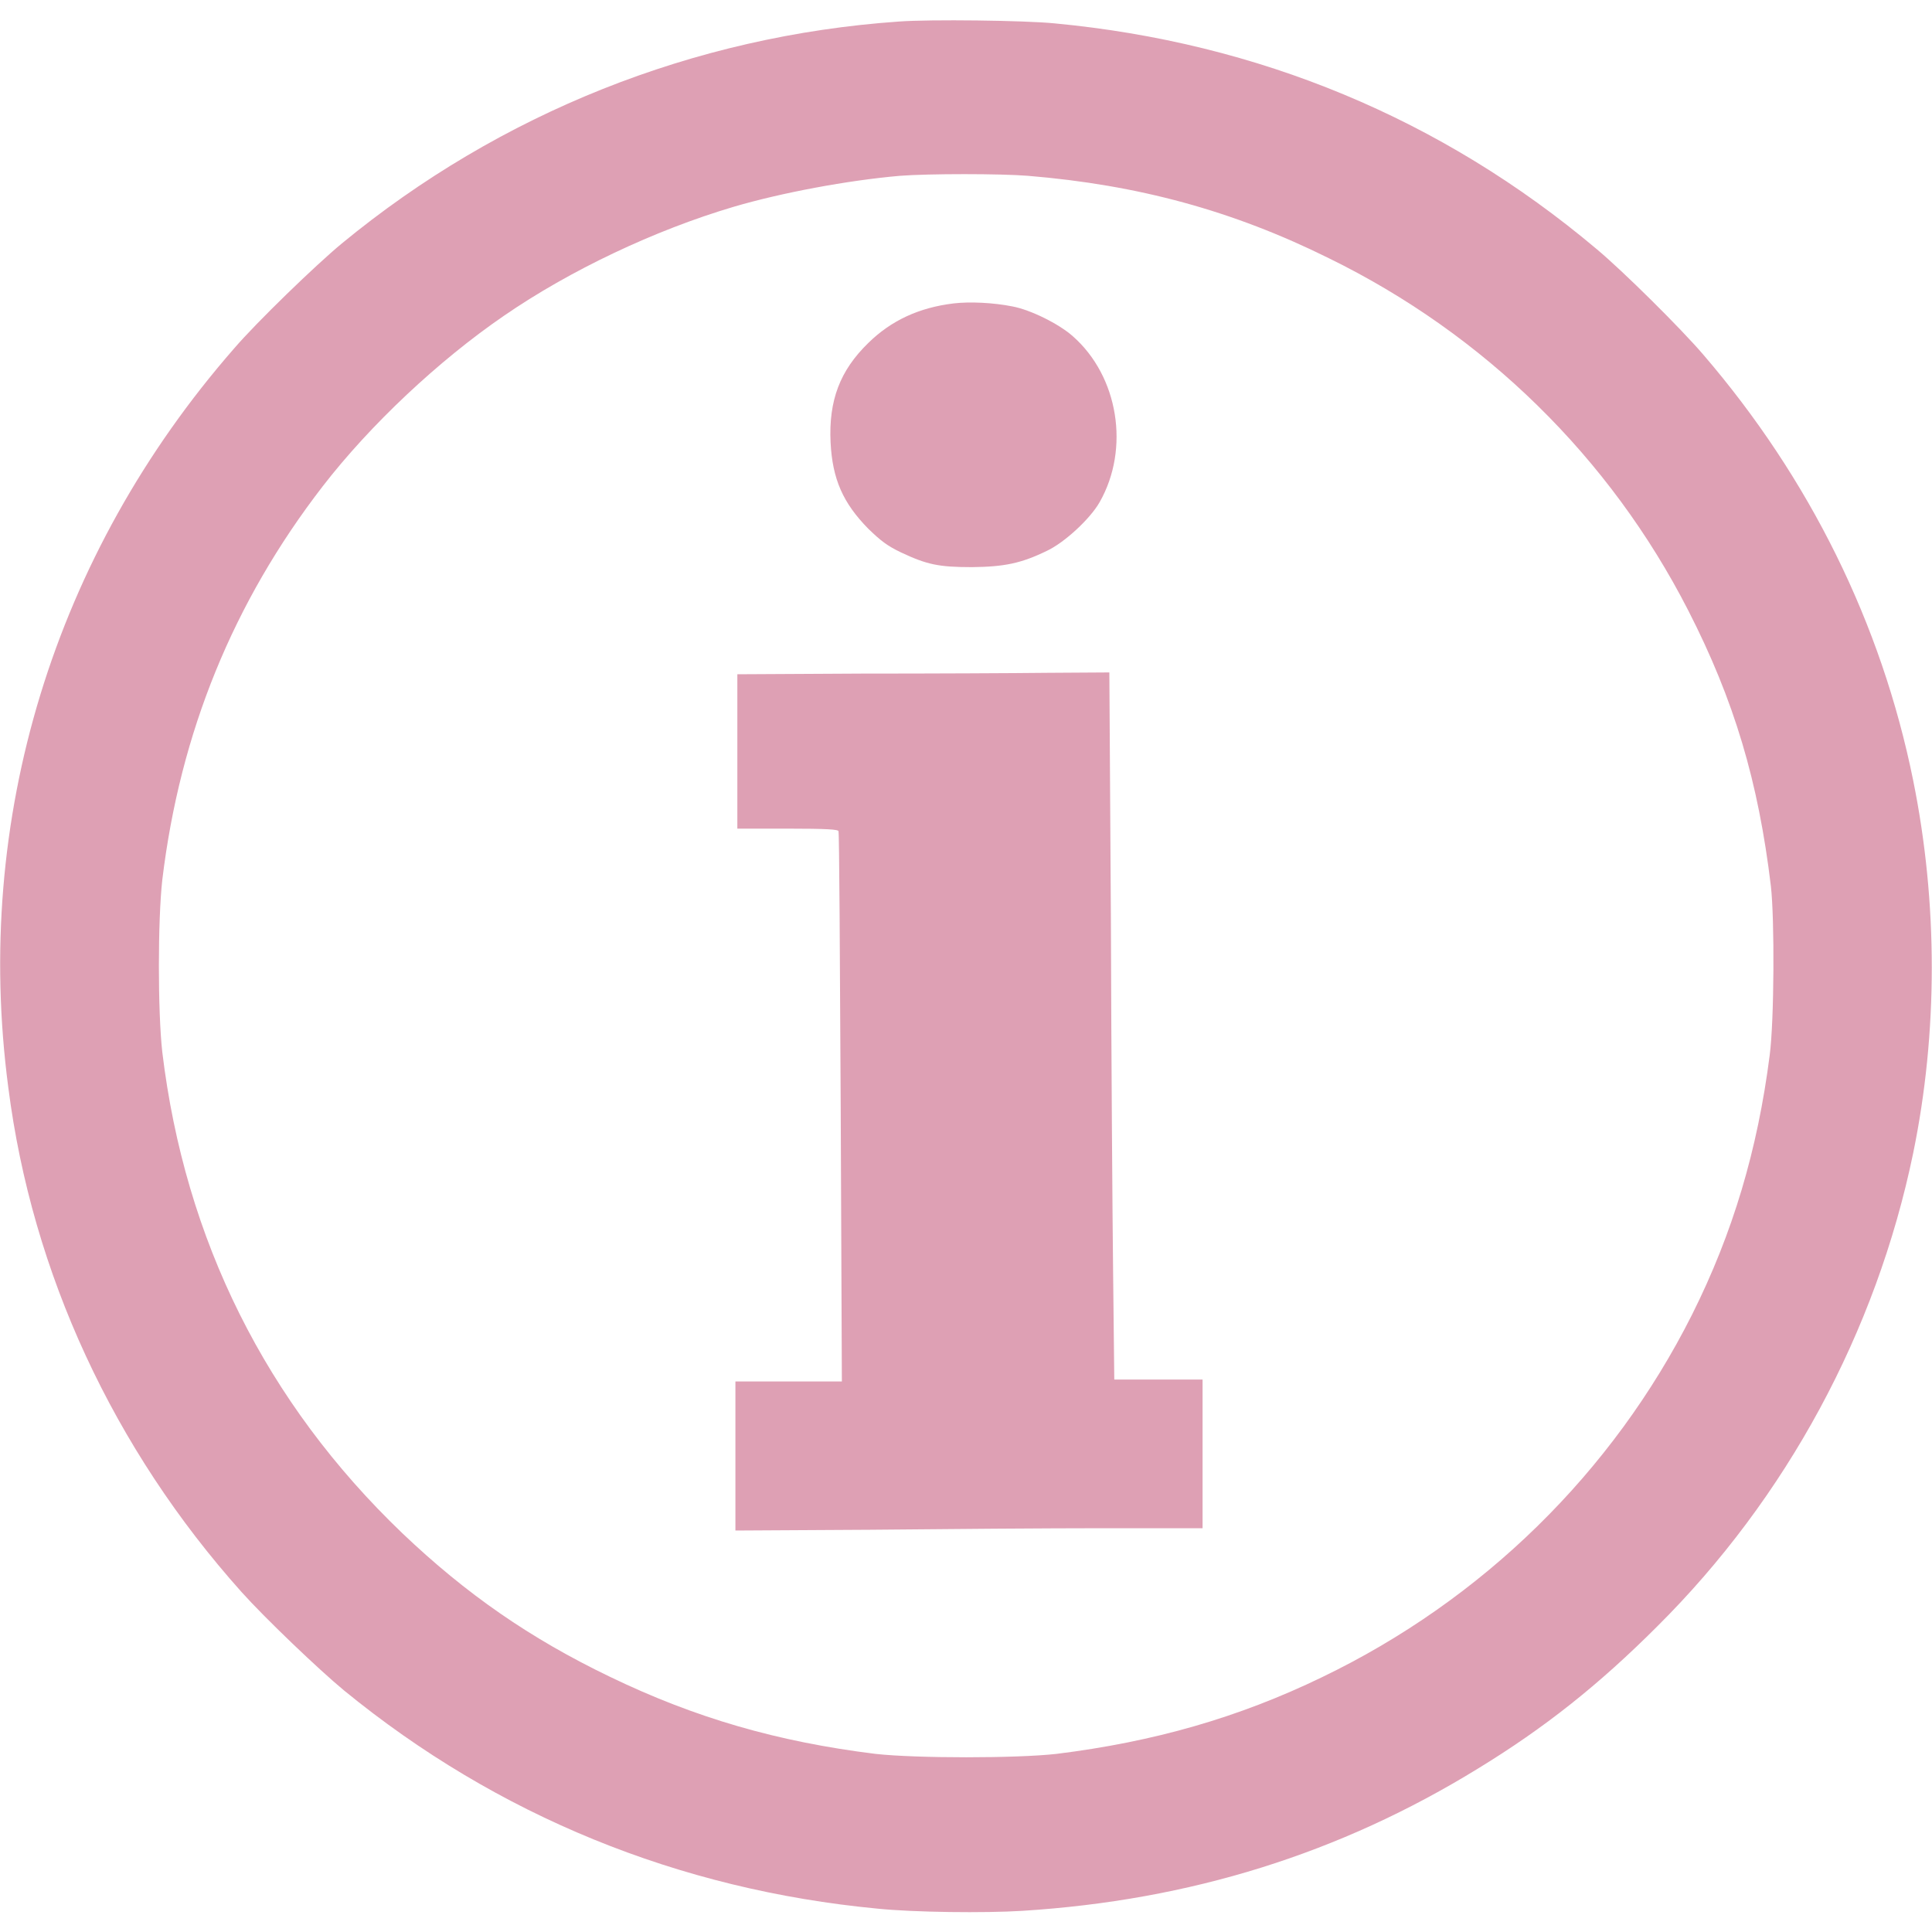 <svg xmlns="http://www.w3.org/2000/svg" xmlns:xlink="http://www.w3.org/1999/xlink" width="20px" height="20px" viewBox="0 0 20 20" version="1.1">
<g id="surface1">
<path style=" stroke:none;fill-rule:nonzero;fill:#dea0b4;fill-opacity:1;" d="M 9.305 0.223 C 7.18 0.371 5.176 1.172 3.539 2.52 C 3.27 2.742 2.656 3.336 2.422 3.609 C 0.559 5.742 -0.281 8.48 0.086 11.258 C 0.332 13.184 1.176 15 2.5 16.48 C 2.742 16.75 3.297 17.281 3.562 17.5 C 5.148 18.797 7.027 19.562 9.082 19.758 C 9.461 19.797 10.195 19.805 10.582 19.781 C 12.32 19.672 13.871 19.188 15.305 18.305 C 15.988 17.887 16.547 17.445 17.156 16.836 C 18.492 15.508 19.422 13.789 19.805 11.938 C 20.062 10.688 20.062 9.348 19.805 8.078 C 19.477 6.457 18.734 4.953 17.633 3.672 C 17.406 3.406 16.801 2.805 16.523 2.574 C 14.926 1.23 13.027 0.441 10.918 0.242 C 10.609 0.211 9.625 0.199 9.305 0.223 Z M 10.641 1.82 C 11.781 1.914 12.762 2.18 13.754 2.672 C 15.367 3.461 16.668 4.738 17.477 6.32 C 17.953 7.25 18.203 8.094 18.332 9.172 C 18.371 9.512 18.367 10.559 18.32 10.922 C 18.195 11.902 17.938 12.766 17.516 13.609 C 16.695 15.242 15.348 16.562 13.684 17.363 C 12.82 17.781 11.945 18.031 10.938 18.156 C 10.523 18.203 9.484 18.203 9.062 18.156 C 8.051 18.031 7.199 17.785 6.316 17.359 C 5.488 16.961 4.824 16.5 4.164 15.871 C 2.754 14.52 1.914 12.836 1.68 10.891 C 1.633 10.469 1.633 9.531 1.68 9.109 C 1.863 7.586 2.414 6.234 3.34 5.035 C 3.832 4.398 4.539 3.734 5.215 3.27 C 5.902 2.797 6.777 2.383 7.594 2.141 C 8.086 1.996 8.773 1.867 9.316 1.82 C 9.609 1.797 10.359 1.797 10.641 1.82 Z M 10.641 1.82 "/>
<path style=" stroke:none;fill-rule:nonzero;fill:#dea0b4;fill-opacity:1;" d="M 9.871 3.141 C 9.516 3.184 9.227 3.316 8.988 3.551 C 8.695 3.836 8.578 4.145 8.598 4.578 C 8.617 4.961 8.727 5.207 8.988 5.473 C 9.121 5.602 9.188 5.652 9.328 5.719 C 9.594 5.844 9.715 5.871 10.062 5.871 C 10.398 5.867 10.57 5.832 10.836 5.703 C 11.02 5.617 11.285 5.371 11.383 5.199 C 11.699 4.645 11.578 3.895 11.105 3.48 C 10.961 3.352 10.668 3.207 10.48 3.172 C 10.285 3.133 10.039 3.121 9.871 3.141 Z M 9.871 3.141 "/>
<path style=" stroke:none;fill-rule:nonzero;fill:#dea0b4;fill-opacity:1;" d="M 8.926 6.973 L 7.633 6.98 L 7.633 8.578 L 8.152 8.578 C 8.555 8.578 8.68 8.586 8.68 8.605 C 8.688 8.617 8.695 9.906 8.703 11.465 L 8.715 14.301 L 7.613 14.301 L 7.613 15.844 L 9.008 15.836 C 9.773 15.828 10.859 15.82 11.426 15.82 L 12.449 15.82 L 12.449 14.281 L 11.535 14.281 L 11.523 13.184 C 11.516 12.582 11.504 10.938 11.5 9.523 L 11.484 6.961 L 10.848 6.965 C 10.5 6.969 9.633 6.973 8.926 6.973 Z M 8.926 6.973 "/>
</g>
</svg>
